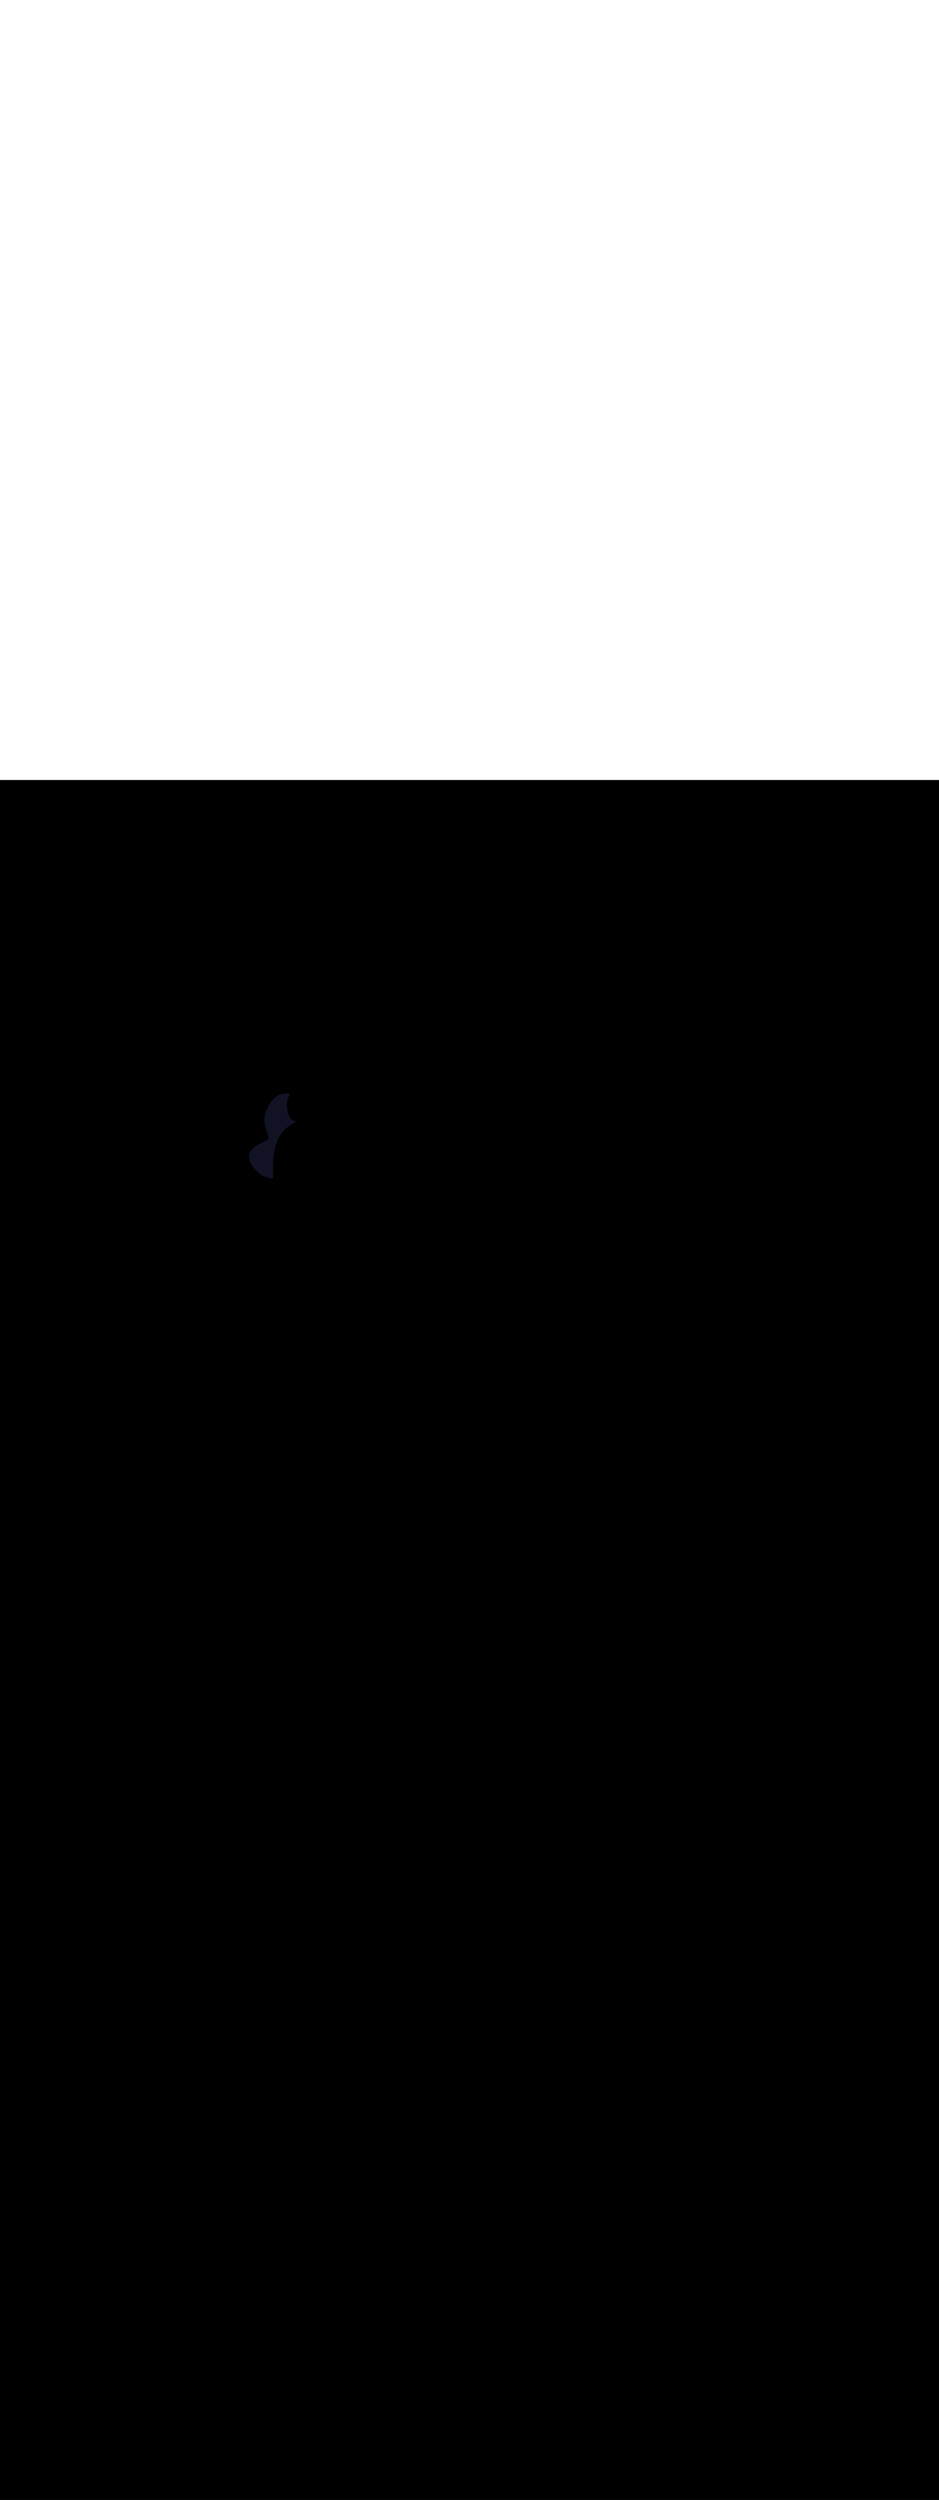 <ns0:svg xmlns:ns0="http://www.w3.org/2000/svg" version="1.1" id="Layer_1" x="0px" y="0px" viewBox="0 0 500 500" style="width: 188px;" xml:space="preserve" data-imageid="dog-walking-79-12053" imageName="Dog Walking" class="illustrations_image"><ns0:rect x="0" y="0" width="100%" height="100%" fill="black" /><ns0:g id="highlighted-segment"><ns0:style type="text/css" style="" /><ns0:style type="text/css" style="">
	.st0_dog-walking-79-12053{fill:#96CF40;}
	.st1_dog-walking-79-12053{fill:#68E1FD;}
	.st2_dog-walking-79-12053{opacity:0.76;fill:#FFFFFF;enable-background:new    ;}
	.st3_dog-walking-79-12053{opacity:0.68;fill:url(#SVGID_1_);enable-background:new    ;}
	.st4_dog-walking-79-12053{opacity:0.68;fill:url(#SVGID_00000163067432278039710290000013117433382973896857_);enable-background:new    ;}
	.st5_dog-walking-79-12053{opacity:0.68;fill:url(#SVGID_00000100359026383995393210000006329908444153720194_);enable-background:new    ;}
	.st6_dog-walking-79-12053{opacity:0.68;fill:url(#SVGID_00000009590651224818453510000012520221678495179399_);enable-background:new    ;}
	.st7_dog-walking-79-12053{opacity:0.68;fill:url(#SVGID_00000034048284832784675140000010535632714719733639_);enable-background:new    ;}
	.st8_dog-walking-79-12053{opacity:0.68;fill:url(#SVGID_00000135674646276591115840000005288573322134846362_);enable-background:new    ;}
	.st9_dog-walking-79-12053{opacity:0.68;fill:url(#SVGID_00000086674995693208269040000000997927147159073667_);enable-background:new    ;}
	.st10_dog-walking-79-12053{fill:#3E3E4A;}
	.st11_dog-walking-79-12053{fill:#FFFFFF;}
	.st12_dog-walking-79-12053{opacity:0.4;fill:#3E3E4A;enable-background:new    ;}
	.st13_dog-walking-79-12053{fill:#55555F;}
	.st14_dog-walking-79-12053{fill:#DB5531;}
	.st15_dog-walking-79-12053{fill:#2C9135;}
	.st16_dog-walking-79-12053{opacity:0.4;fill:#111224;enable-background:new    ;}
	.st17_dog-walking-79-12053{fill:#FF815A;}
	.st18_dog-walking-79-12053{fill:#111224;}
	.st19_dog-walking-79-12053{fill:#F877AF;}
	.st20_dog-walking-79-12053{opacity:0.68;fill:#111224;enable-background:new    ;}
</ns0:style><ns0:path class="st18_dog-walking-79-12053" d="M 141.32 192.027 L 141.153 192.106 L 140.986 192.185 L 140.818 192.264 L 140.651 192.344 L 140.65 192.344 L 140.484 192.423 L 140.483 192.424 L 140.317 192.503 L 140.316 192.504 L 140.15 192.584 L 140.149 192.584 L 139.983 192.664 L 139.982 192.665 L 139.816 192.745 L 139.815 192.746 L 139.65 192.827 L 139.649 192.827 L 139.484 192.908 L 139.482 192.909 L 139.318 192.991 L 139.317 192.991 L 139.154 193.073 L 139.152 193.074 L 138.989 193.156 L 138.987 193.157 L 138.825 193.24 L 138.824 193.241 L 138.662 193.324 L 138.66 193.325 L 138.5 193.409 L 138.498 193.41 L 138.339 193.494 L 138.336 193.495 L 138.178 193.58 L 138.176 193.581 L 138.018 193.667 L 138.016 193.668 L 137.86 193.754 L 137.857 193.755 L 137.702 193.842 L 137.699 193.844 L 137.546 193.931 L 137.543 193.932 L 137.391 194.02 L 137.387 194.022 L 137.237 194.11 L 137.233 194.112 L 137.084 194.201 L 137.08 194.203 L 136.933 194.293 L 136.929 194.295 L 136.783 194.386 L 136.779 194.388 L 136.634 194.48 L 136.63 194.482 L 136.487 194.574 L 136.483 194.577 L 136.342 194.67 L 136.338 194.673 L 136.198 194.767 L 136.194 194.77 L 136.057 194.865 L 136.052 194.868 L 135.917 194.963 L 135.912 194.967 L 135.778 195.063 L 135.773 195.067 L 135.642 195.164 L 135.637 195.168 L 135.508 195.267 L 135.503 195.271 L 135.376 195.37 L 135.37 195.375 L 135.245 195.475 L 135.24 195.48 L 135.118 195.581 L 135.112 195.586 L 134.992 195.689 L 134.986 195.694 L 134.868 195.797 L 134.862 195.803 L 134.747 195.908 L 134.741 195.913 L 134.629 196.019 L 134.623 196.025 L 134.513 196.133 L 134.506 196.139 L 134.399 196.247 L 134.393 196.254 L 134.289 196.364 L 134.282 196.371 L 134.181 196.482 L 134.174 196.489 L 134.075 196.601 L 134.069 196.609 L 133.973 196.723 L 133.966 196.731 L 133.874 196.846 L 133.867 196.854 L 133.778 196.97 L 133.771 196.98 L 133.684 197.097 L 133.678 197.107 L 133.595 197.226 L 133.588 197.236 L 133.508 197.356 L 133.501 197.366 L 133.425 197.488 L 133.418 197.499 L 133.345 197.622 L 133.339 197.634 L 133.269 197.758 L 133.263 197.77 L 133.197 197.896 L 133.191 197.909 L 133.128 198.036 L 133.122 198.049 L 133.064 198.178 L 133.058 198.191 L 133.003 198.322 L 132.998 198.336 L 132.946 198.468 L 132.941 198.482 L 132.894 198.616 L 132.889 198.631 L 132.846 198.766 L 132.842 198.781 L 132.802 198.918 L 132.798 198.933 L 132.763 199.072 L 132.759 199.087 L 132.728 199.228 L 132.725 199.243 L 132.698 199.386 L 132.695 199.401 L 132.672 199.546 L 132.67 199.561 L 132.652 199.707 L 132.65 199.722 L 132.636 199.871 L 132.634 199.886 L 132.625 200.036 L 132.624 200.051 L 132.619 200.203 L 132.618 200.218 L 132.618 200.372 L 132.618 200.387 L 132.622 200.543 L 132.622 200.557 L 132.631 200.715 L 132.632 200.729 L 132.645 200.889 L 132.646 200.903 L 132.664 201.065 L 132.666 201.079 L 132.689 201.243 L 132.691 201.256 L 132.719 201.422 L 132.721 201.435 L 132.754 201.603 L 132.757 201.616 L 132.795 201.786 L 132.798 201.799 L 132.841 201.971 L 132.844 201.983 L 132.892 202.157 L 132.895 202.169 L 132.949 202.346 L 132.952 202.357 L 133.011 202.536 L 133.015 202.547 L 133.079 202.728 L 133.083 202.738 L 133.152 202.921 L 133.156 202.931 L 133.231 203.117 L 133.235 203.127 L 133.316 203.315 L 133.32 203.324 L 133.406 203.514 L 133.41 203.523 L 133.502 203.716 L 133.506 203.724 L 133.604 203.919 L 133.608 203.928 L 133.711 204.125 L 133.716 204.133 L 133.825 204.333 L 133.829 204.34 L 133.944 204.543 L 133.948 204.55 L 134.07 204.755 L 134.074 204.761 L 134.199 204.966 L 134.203 204.973 L 134.332 205.175 L 134.336 205.181 L 134.467 205.382 L 134.471 205.388 L 134.605 205.585 L 134.609 205.591 L 134.745 205.787 L 134.749 205.793 L 134.888 205.985 L 134.893 205.991 L 135.034 206.181 L 135.038 206.187 L 135.182 206.375 L 135.186 206.381 L 135.332 206.565 L 135.337 206.571 L 135.485 206.753 L 135.49 206.759 L 135.64 206.939 L 135.645 206.944 L 135.798 207.121 L 135.802 207.126 L 135.957 207.3 L 135.962 207.306 L 136.119 207.477 L 136.124 207.482 L 136.282 207.651 L 136.287 207.656 L 136.448 207.821 L 136.453 207.826 L 136.615 207.989 L 136.62 207.994 L 136.785 208.154 L 136.79 208.159 L 136.956 208.315 L 136.961 208.32 L 137.129 208.474 L 137.134 208.479 L 137.303 208.629 L 137.309 208.634 L 137.48 208.781 L 137.485 208.786 L 137.657 208.93 L 137.663 208.935 L 137.837 209.075 L 137.843 209.08 L 138.018 209.218 L 138.024 209.222 L 138.2 209.357 L 138.206 209.361 L 138.383 209.492 L 138.389 209.497 L 138.568 209.624 L 138.574 209.629 L 138.754 209.753 L 138.761 209.757 L 138.941 209.878 L 138.948 209.883 L 139.129 210 L 139.136 210.004 L 139.319 210.118 L 139.326 210.122 L 139.509 210.232 L 139.516 210.236 L 139.7 210.343 L 139.708 210.347 L 139.893 210.45 L 139.9 210.454 L 140.086 210.553 L 140.093 210.557 L 140.279 210.653 L 140.287 210.657 L 140.474 210.749 L 140.482 210.753 L 140.669 210.841 L 140.677 210.844 L 140.865 210.929 L 140.873 210.932 L 141.061 211.013 L 141.069 211.016 L 141.258 211.093 L 141.266 211.096 L 141.455 211.169 L 141.464 211.172 L 141.653 211.24 L 141.662 211.244 L 141.851 211.308 L 141.86 211.311 L 142.049 211.372 L 142.058 211.375 L 142.247 211.431 L 142.257 211.434 L 142.446 211.486 L 142.456 211.489 L 142.645 211.537 L 142.655 211.539 L 142.843 211.583 L 142.854 211.586 L 143.042 211.625 L 143.053 211.628 L 143.241 211.663 L 143.252 211.665 L 143.439 211.696 L 143.45 211.698 L 143.638 211.724 L 143.649 211.726 L 143.836 211.748 L 143.847 211.749 L 144.033 211.767 L 144.045 211.768 L 144.231 211.782 L 144.243 211.782 L 144.428 211.791 L 144.44 211.792 L 144.624 211.796 L 144.637 211.796 L 144.82 211.796 L 144.833 211.796 L 145.015 211.791 L 145.028 211.791 L 145.21 211.781 L 145.223 211.78 L 145.404 211.766 L 145.417 211.765 L 145.454 211.761 L 145.439 211.512 L 145.439 211.51 L 145.413 211.03 L 145.413 211.028 L 145.389 210.55 L 145.389 210.547 L 145.367 210.072 L 145.367 210.069 L 145.348 209.596 L 145.348 209.593 L 145.332 209.123 L 145.332 209.12 L 145.319 208.652 L 145.319 208.649 L 145.308 208.185 L 145.308 208.182 L 145.301 207.72 L 145.301 207.717 L 145.296 207.259 L 145.296 207.255 L 145.294 206.801 L 145.294 206.797 L 145.296 206.346 L 145.296 206.342 L 145.3 205.895 L 145.3 205.891 L 145.308 205.449 L 145.308 205.445 L 145.319 205.01 L 145.319 205.006 L 145.332 204.576 L 145.333 204.573 L 145.349 204.149 L 145.35 204.146 L 145.369 203.729 L 145.369 203.725 L 145.392 203.314 L 145.392 203.31 L 145.418 202.906 L 145.418 202.902 L 145.446 202.504 L 145.446 202.5 L 145.477 202.107 L 145.477 202.103 L 145.511 201.717 L 145.511 201.713 L 145.547 201.333 L 145.547 201.329 L 145.586 200.955 L 145.586 200.951 L 145.627 200.583 L 145.627 200.579 L 145.67 200.217 L 145.671 200.213 L 145.716 199.856 L 145.717 199.852 L 145.764 199.502 L 145.765 199.498 L 145.814 199.153 L 145.815 199.149 L 145.867 198.81 L 145.867 198.806 L 145.921 198.472 L 145.922 198.468 L 145.978 198.141 L 145.978 198.137 L 146.036 197.815 L 146.037 197.81 L 146.096 197.494 L 146.097 197.49 L 146.158 197.179 L 146.159 197.175 L 146.221 196.87 L 146.222 196.866 L 146.287 196.566 L 146.288 196.562 L 146.354 196.267 L 146.355 196.263 L 146.422 195.974 L 146.423 195.97 L 146.492 195.687 L 146.493 195.682 L 146.563 195.404 L 146.564 195.4 L 146.636 195.127 L 146.637 195.123 L 146.71 194.855 L 146.711 194.851 L 146.785 194.588 L 146.786 194.584 L 146.861 194.327 L 146.862 194.322 L 146.938 194.07 L 146.939 194.066 L 147.016 193.819 L 147.018 193.815 L 147.095 193.573 L 147.097 193.568 L 147.175 193.332 L 147.177 193.327 L 147.256 193.095 L 147.258 193.091 L 147.338 192.864 L 147.339 192.86 L 147.42 192.638 L 147.422 192.633 L 147.503 192.416 L 147.505 192.412 L 147.586 192.2 L 147.588 192.195 L 147.67 191.988 L 147.672 191.983 L 147.754 191.781 L 147.756 191.776 L 147.839 191.578 L 147.841 191.574 L 147.924 191.38 L 147.926 191.376 L 148.009 191.187 L 148.011 191.183 L 148.094 190.999 L 148.096 190.995 L 148.18 190.815 L 148.182 190.811 L 148.265 190.636 L 148.267 190.631 L 148.351 190.461 L 148.353 190.456 L 148.436 190.29 L 148.438 190.286 L 148.521 190.124 L 148.523 190.12 L 148.606 189.963 L 148.608 189.958 L 148.69 189.805 L 148.692 189.801 L 148.774 189.652 L 148.777 189.648 L 148.858 189.504 L 148.86 189.499 L 148.941 189.359 L 148.944 189.355 L 149.024 189.219 L 149.026 189.215 L 149.106 189.083 L 149.108 189.078 L 149.187 188.951 L 149.189 188.946 L 149.267 188.823 L 149.27 188.819 L 149.347 188.699 L 149.35 188.695 L 149.426 188.579 L 149.428 188.575 L 149.503 188.463 L 149.506 188.459 L 149.58 188.351 L 149.583 188.347 L 149.656 188.243 L 149.658 188.239 L 149.73 188.138 L 149.733 188.134 L 149.803 188.038 L 149.806 188.034 L 149.875 187.941 L 149.878 187.937 L 149.946 187.848 L 149.949 187.844 L 150.015 187.759 L 150.018 187.755 L 150.082 187.673 L 150.085 187.67 L 150.148 187.591 L 150.151 187.588 L 150.213 187.513 L 150.216 187.509 L 150.275 187.438 L 150.278 187.435 L 150.336 187.367 L 150.339 187.363 L 150.395 187.299 L 150.398 187.295 L 150.452 187.234 L 150.455 187.231 L 150.507 187.173 L 150.51 187.17 L 150.56 187.116 L 150.564 187.112 L 150.611 187.061 L 150.615 187.058 L 150.66 187.01 L 150.663 187.007 L 150.707 186.962 L 150.71 186.959 L 150.751 186.918 L 150.754 186.914 L 150.769 186.899 L 150.79 186.865 L 150.805 186.841 L 150.884 186.722 L 150.899 186.703 L 150.898 186.703 L 150.984 186.586 L 150.995 186.572 L 151.09 186.452 L 151.1 186.44 L 151.204 186.317 L 151.214 186.307 L 151.326 186.181 L 151.335 186.172 L 151.456 186.044 L 151.464 186.035 L 151.593 185.905 L 151.601 185.897 L 151.738 185.764 L 151.745 185.757 L 151.89 185.622 L 151.897 185.616 L 152.05 185.478 L 152.056 185.473 L 152.216 185.333 L 152.222 185.328 L 152.39 185.186 L 152.395 185.181 L 152.57 185.038 L 152.575 185.033 L 152.757 184.888 L 152.762 184.884 L 152.951 184.737 L 152.956 184.733 L 153.151 184.585 L 153.156 184.581 L 153.358 184.431 L 153.362 184.428 L 153.57 184.277 L 153.575 184.274 L 153.789 184.122 L 153.793 184.119 L 154.013 183.966 L 154.017 183.963 L 154.243 183.809 L 154.247 183.806 L 154.479 183.651 L 154.482 183.649 L 154.719 183.493 L 154.723 183.491 L 154.965 183.335 L 154.968 183.333 L 155.216 183.176 L 155.219 183.174 L 155.471 183.017 L 155.475 183.015 L 155.732 182.858 L 155.735 182.856 L 155.996 182.699 L 156 182.698 L 156.265 182.541 L 156.269 182.539 L 156.538 182.382 L 156.542 182.38 L 156.816 182.224 L 156.819 182.222 L 157.096 182.066 L 157.1 182.065 L 157.381 181.909 L 157.384 181.908 L 157.439 181.878 L 157.435 181.875 L 157.434 181.875 L 157.428 181.872 L 157.427 181.871 L 157.421 181.868 L 157.42 181.868 L 157.414 181.864 L 157.413 181.864 L 157.407 181.861 L 157.406 181.86 L 157.4 181.857 L 157.399 181.856 L 157.393 181.853 L 157.392 181.853 L 157.386 181.849 L 157.385 181.849 L 157.379 181.845 L 157.378 181.845 L 157.372 181.842 L 157.371 181.841 L 157.365 181.838 L 157.364 181.837 L 157.358 181.834 L 157.357 181.833 L 157.351 181.83 L 157.349 181.829 L 157.343 181.826 L 157.342 181.825 L 157.336 181.822 L 157.335 181.821 L 157.329 181.817 L 157.328 181.817 L 157.322 181.813 L 157.32 181.813 L 157.314 181.809 L 157.313 181.808 L 157.307 181.805 L 157.306 181.804 L 157.299 181.8 L 157.298 181.8 L 157.292 181.796 L 157.291 181.795 L 157.285 181.792 L 157.283 181.791 L 157.277 181.787 L 157.276 181.786 L 157.27 181.783 L 157.268 181.782 L 157.262 181.778 L 157.261 181.777 L 157.255 181.774 L 157.253 181.773 L 157.247 181.769 L 157.246 181.768 L 157.24 181.764 L 157.238 181.763 L 157.232 181.76 L 157.23 181.759 L 157.224 181.755 L 157.223 181.754 L 157.217 181.75 L 157.215 181.749 L 157.209 181.745 L 157.207 181.744 L 157.201 181.74 L 157.2 181.739 L 157.194 181.735 L 157.192 181.734 L 157.186 181.73 L 157.184 181.729 L 157.178 181.725 L 157.177 181.724 L 157.171 181.72 L 157.169 181.719 L 157.163 181.715 L 157.161 181.713 L 157.155 181.709 L 157.153 181.708 L 157.147 181.704 L 157.146 181.703 L 157.139 181.699 L 157.138 181.697 L 157.132 181.693 L 157.13 181.692 L 157.124 181.688 L 157.122 181.686 L 157.116 181.682 L 157.114 181.681 L 157.108 181.676 L 157.106 181.675 L 157.1 181.671 L 157.098 181.669 L 157.092 181.665 L 157.091 181.664 L 157.085 181.659 L 157.083 181.658 L 157.077 181.653 L 157.075 181.652 L 157.069 181.647 L 157.067 181.646 L 157.061 181.641 L 157.059 181.64 L 157.053 181.635 L 157.051 181.634 L 157.045 181.629 L 157.043 181.628 L 157.037 181.623 L 157.035 181.621 L 157.029 181.617 L 157.027 181.615 L 157.021 181.61 L 157.019 181.609 L 157.013 181.604 L 157.012 181.602 L 157.005 181.597 L 157.004 181.596 L 156.998 181.591 L 156.996 181.589 L 156.99 181.584 L 156.988 181.583 L 156.982 181.578 L 156.98 181.576 L 156.974 181.571 L 156.972 181.569 L 156.966 181.564 L 156.964 181.563 L 156.958 181.557 L 156.956 181.556 L 156.95 181.551 L 156.948 181.549 L 156.942 181.544 L 156.94 181.542 L 156.934 181.536 L 156.932 181.535 L 156.926 181.529 L 156.924 181.528 L 156.918 181.522 L 156.916 181.521 L 156.91 181.515 L 156.909 181.513 L 156.902 181.508 L 156.901 181.506 L 156.895 181.5 L 156.893 181.499 L 156.887 181.493 L 156.885 181.491 L 156.879 181.485 L 156.877 181.484 L 156.876 181.482 L 156.874 181.481 L 156.865 181.475 L 156.856 181.468 L 156.847 181.462 L 156.838 181.456 L 156.828 181.45 L 156.819 181.444 L 156.81 181.438 L 156.8 181.432 L 156.79 181.426 L 156.78 181.42 L 156.771 181.414 L 156.761 181.408 L 156.75 181.403 L 156.74 181.397 L 156.73 181.391 L 156.719 181.385 L 156.709 181.379 L 156.698 181.374 L 156.687 181.368 L 156.676 181.362 L 156.665 181.356 L 156.654 181.351 L 156.643 181.345 L 156.631 181.339 L 156.62 181.334 L 156.608 181.328 L 156.596 181.322 L 156.584 181.317 L 156.572 181.311 L 156.56 181.306 L 156.548 181.3 L 156.536 181.294 L 156.523 181.289 L 156.51 181.283 L 156.498 181.277 L 156.485 181.272 L 156.472 181.266 L 156.459 181.26 L 156.446 181.254 L 156.432 181.249 L 156.419 181.243 L 156.406 181.237 L 156.392 181.231 L 156.378 181.226 L 156.364 181.22 L 156.35 181.214 L 156.336 181.208 L 156.322 181.202 L 156.308 181.196 L 156.294 181.19 L 156.279 181.184 L 156.265 181.178 L 156.25 181.172 L 156.235 181.165 L 156.22 181.159 L 156.206 181.153 L 156.191 181.147 L 156.175 181.14 L 156.175 181.14 L 156.16 181.134 L 156.16 181.134 L 156.145 181.127 L 156.144 181.127 L 156.13 181.121 L 156.129 181.12 L 156.114 181.114 L 156.113 181.114 L 156.098 181.107 L 156.098 181.107 L 156.083 181.101 L 156.082 181.1 L 156.067 181.094 L 156.066 181.093 L 156.051 181.087 L 156.05 181.086 L 156.035 181.08 L 156.034 181.079 L 156.019 181.073 L 156.018 181.072 L 156.003 181.066 L 156.002 181.065 L 155.987 181.058 L 155.986 181.058 L 155.971 181.051 L 155.969 181.05 L 155.955 181.043 L 155.953 181.043 L 155.938 181.036 L 155.937 181.035 L 155.922 181.028 L 155.92 181.028 L 155.905 181.021 L 155.904 181.02 L 155.889 181.013 L 155.887 181.012 L 155.872 181.005 L 155.87 181.004 L 155.855 180.997 L 155.853 180.996 L 155.838 180.988 L 155.836 180.988 L 155.821 180.98 L 155.82 180.979 L 155.804 180.972 L 155.803 180.971 L 155.787 180.963 L 155.785 180.962 L 155.77 180.955 L 155.768 180.954 L 155.753 180.946 L 155.751 180.945 L 155.736 180.937 L 155.734 180.936 L 155.719 180.928 L 155.717 180.927 L 155.702 180.919 L 155.699 180.917 L 155.684 180.909 L 155.682 180.908 L 155.667 180.9 L 155.665 180.899 L 155.649 180.89 L 155.647 180.889 L 155.632 180.881 L 155.63 180.879 L 155.614 180.871 L 155.612 180.869 L 155.597 180.861 L 155.594 180.859 L 155.579 180.85 L 155.577 180.849 L 155.562 180.84 L 155.559 180.839 L 155.544 180.83 L 155.499 180.799 L 155.475 180.781 L 155.472 180.779 L 155.448 180.761 L 155.446 180.759 L 155.422 180.74 L 155.419 180.738 L 155.395 180.719 L 155.393 180.718 L 155.369 180.699 L 155.366 180.697 L 155.343 180.677 L 155.34 180.676 L 155.316 180.656 L 155.314 180.654 L 155.29 180.635 L 155.288 180.633 L 155.264 180.613 L 155.262 180.611 L 155.239 180.591 L 155.236 180.589 L 155.213 180.569 L 155.211 180.567 L 155.187 180.547 L 155.185 180.545 L 155.162 180.525 L 155.159 180.523 L 155.136 180.502 L 155.134 180.5 L 155.111 180.48 L 155.109 180.477 L 155.086 180.457 L 155.083 180.455 L 155.06 180.434 L 155.058 180.431 L 155.035 180.41 L 155.033 180.408 L 155.01 180.387 L 155.008 180.385 L 154.986 180.363 L 154.983 180.361 L 154.961 180.339 L 154.959 180.337 L 154.936 180.315 L 154.934 180.313 L 154.912 180.291 L 154.91 180.289 L 154.888 180.267 L 154.885 180.265 L 154.863 180.242 L 154.861 180.24 L 154.839 180.218 L 154.837 180.215 L 154.816 180.193 L 154.813 180.191 L 154.792 180.168 L 154.79 180.166 L 154.768 180.143 L 154.766 180.14 L 154.745 180.117 L 154.742 180.115 L 154.721 180.092 L 154.719 180.089 L 154.698 180.066 L 154.696 180.064 L 154.675 180.04 L 154.673 180.038 L 154.652 180.014 L 154.65 180.012 L 154.629 179.988 L 154.627 179.985 L 154.607 179.962 L 154.604 179.959 L 154.584 179.935 L 154.582 179.932 L 154.562 179.908 L 154.56 179.906 L 154.54 179.881 L 154.538 179.879 L 154.518 179.854 L 154.516 179.852 L 154.496 179.827 L 154.494 179.825 L 154.474 179.8 L 154.472 179.797 L 154.453 179.772 L 154.451 179.77 L 154.431 179.745 L 154.429 179.742 L 154.41 179.717 L 154.408 179.714 L 154.389 179.689 L 154.387 179.686 L 154.369 179.661 L 154.367 179.658 L 154.348 179.632 L 154.346 179.63 L 154.328 179.604 L 154.326 179.601 L 154.307 179.575 L 154.305 179.573 L 154.287 179.547 L 154.285 179.544 L 154.268 179.518 L 154.266 179.515 L 154.248 179.489 L 154.246 179.486 L 154.229 179.46 L 154.227 179.457 L 154.209 179.43 L 154.207 179.427 L 154.19 179.401 L 154.188 179.398 L 154.172 179.371 L 154.17 179.368 L 154.153 179.341 L 154.151 179.338 L 154.135 179.311 L 154.133 179.308 L 154.116 179.281 L 154.115 179.278 L 154.098 179.251 L 154.097 179.248 L 154.081 179.22 L 154.079 179.217 L 154.063 179.19 L 154.061 179.187 L 154.046 179.159 L 154.044 179.156 L 154.029 179.128 L 154.027 179.125 L 154.012 179.097 L 154.01 179.094 L 153.996 179.066 L 153.994 179.063 L 153.979 179.035 L 153.977 179.031 L 153.963 179.004 L 153.961 179 L 153.947 178.972 L 153.946 178.968 L 153.932 178.94 L 153.93 178.937 L 153.917 178.909 L 153.915 178.905 L 153.901 178.877 L 153.9 178.873 L 153.887 178.845 L 153.885 178.841 L 153.872 178.812 L 153.87 178.808 L 153.858 178.78 L 153.856 178.776 L 153.844 178.747 L 153.842 178.743 L 153.83 178.715 L 153.828 178.711 L 153.817 178.682 L 153.815 178.678 L 153.803 178.649 L 153.802 178.645 L 153.79 178.616 L 153.789 178.612 L 153.778 178.583 L 153.776 178.579 L 153.766 178.55 L 153.764 178.545 L 153.753 178.516 L 153.752 178.512 L 153.742 178.483 L 153.74 178.478 L 153.73 178.449 L 153.729 178.445 L 153.719 178.415 L 153.718 178.411 L 153.708 178.381 L 153.707 178.377 L 153.698 178.347 L 153.696 178.343 L 153.688 178.313 L 153.686 178.309 L 153.678 178.279 L 153.676 178.274 L 153.668 178.244 L 153.667 178.24 L 153.659 178.21 L 153.658 178.205 L 153.65 178.175 L 153.649 178.171 L 153.641 178.141 L 153.64 178.136 L 153.633 178.106 L 153.632 178.101 L 153.625 178.071 L 153.624 178.066 L 153.618 178.036 L 153.618 178.036 L 153.606 178.003 L 153.605 178.002 L 153.593 177.969 L 153.593 177.968 L 153.581 177.935 L 153.581 177.934 L 153.569 177.901 L 153.569 177.9 L 153.557 177.866 L 153.557 177.866 L 153.545 177.832 L 153.545 177.831 L 153.533 177.798 L 153.533 177.797 L 153.521 177.764 L 153.521 177.763 L 153.509 177.73 L 153.509 177.729 L 153.498 177.695 L 153.497 177.695 L 153.486 177.661 L 153.486 177.66 L 153.474 177.627 L 153.474 177.626 L 153.463 177.593 L 153.462 177.592 L 153.451 177.558 L 153.451 177.557 L 153.44 177.524 L 153.44 177.523 L 153.428 177.49 L 153.428 177.489 L 153.417 177.455 L 153.417 177.454 L 153.406 177.421 L 153.406 177.42 L 153.395 177.386 L 153.395 177.385 L 153.384 177.352 L 153.383 177.351 L 153.373 177.317 L 153.373 177.316 L 153.362 177.283 L 153.362 177.282 L 153.351 177.248 L 153.351 177.247 L 153.34 177.214 L 153.34 177.213 L 153.33 177.179 L 153.329 177.178 L 153.319 177.144 L 153.319 177.143 L 153.308 177.11 L 153.308 177.109 L 153.298 177.075 L 153.298 177.074 L 153.288 177.04 L 153.287 177.039 L 153.277 177.006 L 153.277 177.005 L 153.267 176.971 L 153.267 176.97 L 153.257 176.936 L 153.257 176.935 L 153.247 176.901 L 153.247 176.9 L 153.237 176.866 L 153.237 176.865 L 153.227 176.832 L 153.227 176.83 L 153.217 176.797 L 153.217 176.795 L 153.208 176.762 L 153.207 176.76 L 153.198 176.727 L 153.198 176.725 L 153.188 176.692 L 153.188 176.69 L 153.179 176.657 L 153.179 176.655 L 153.169 176.621 L 153.169 176.62 L 153.16 176.586 L 153.16 176.585 L 153.151 176.551 L 153.151 176.55 L 153.142 176.516 L 153.142 176.515 L 153.133 176.481 L 153.133 176.479 L 153.124 176.445 L 153.124 176.444 L 153.115 176.41 L 153.115 176.409 L 153.106 176.375 L 153.106 176.373 L 153.098 176.339 L 153.097 176.338 L 153.089 176.304 L 153.089 176.302 L 153.081 176.268 L 153.08 176.267 L 153.072 176.233 L 153.072 176.231 L 153.064 176.197 L 153.064 176.196 L 153.056 176.161 L 153.055 176.16 L 153.048 176.126 L 153.047 176.124 L 153.04 176.09 L 153.039 176.089 L 153.032 176.054 L 153.031 176.053 L 153.024 176.018 L 153.024 176.017 L 153.016 175.983 L 153.016 175.981 L 153.009 175.947 L 153.008 175.945 L 153.001 175.911 L 153.001 175.909 L 152.994 175.875 L 152.994 175.873 L 152.987 175.839 L 152.986 175.837 L 152.979 175.803 L 152.979 175.801 L 152.972 175.766 L 152.972 175.765 L 152.965 175.73 L 152.965 175.729 L 152.958 175.694 L 152.958 175.692 L 152.952 175.658 L 152.951 175.656 L 152.945 175.621 L 152.945 175.62 L 152.938 175.585 L 152.938 175.583 L 152.932 175.548 L 152.932 175.547 L 152.926 175.512 L 152.925 175.51 L 152.919 175.475 L 152.919 175.474 L 152.913 175.439 L 152.913 175.437 L 152.907 175.402 L 152.907 175.4 L 152.901 175.365 L 152.901 175.364 L 152.896 175.329 L 152.895 175.327 L 152.89 175.292 L 152.89 175.29 L 152.885 175.255 L 152.884 175.253 L 152.879 175.218 L 152.879 175.216 L 152.874 175.181 L 152.874 175.179 L 152.869 175.144 L 152.868 175.142 L 152.863 175.107 L 152.863 175.105 L 152.859 175.069 L 152.858 175.068 L 152.854 175.032 L 152.853 175.031 L 152.849 174.995 L 152.849 174.993 L 152.844 174.958 L 152.844 174.956 L 152.84 174.92 L 152.84 174.918 L 152.836 174.883 L 152.835 174.881 L 152.831 174.845 L 152.831 174.843 L 152.827 174.807 L 152.827 174.806 L 152.823 174.77 L 152.823 174.768 L 152.819 174.732 L 152.819 174.73 L 152.816 174.694 L 152.815 174.693 L 152.812 174.656 L 152.812 174.655 L 152.808 174.618 L 152.808 174.617 L 152.805 174.58 L 152.805 174.579 L 152.802 174.542 L 152.802 174.542 L 152.802 174.542 L 152.796 174.472 L 152.796 174.47 L 152.79 174.4 L 152.79 174.397 L 152.785 174.327 L 152.785 174.325 L 152.78 174.255 L 152.78 174.252 L 152.775 174.182 L 152.775 174.18 L 152.771 174.11 L 152.771 174.107 L 152.767 174.037 L 152.767 174.034 L 152.764 173.964 L 152.764 173.962 L 152.761 173.892 L 152.761 173.889 L 152.758 173.819 L 152.758 173.816 L 152.756 173.746 L 152.756 173.743 L 152.754 173.673 L 152.754 173.671 L 152.752 173.6 L 152.752 173.598 L 152.751 173.527 L 152.751 173.525 L 152.75 173.455 L 152.75 173.452 L 152.75 173.382 L 152.75 173.379 L 152.75 173.309 L 152.75 173.306 L 152.75 173.236 L 152.75 173.233 L 152.751 173.163 L 152.751 173.16 L 152.752 173.09 L 152.752 173.087 L 152.754 173.017 L 152.754 173.015 L 152.756 172.944 L 152.756 172.942 L 152.758 172.871 L 152.758 172.869 L 152.761 172.798 L 152.761 172.796 L 152.764 172.726 L 152.764 172.723 L 152.767 172.653 L 152.767 172.65 L 152.771 172.58 L 152.771 172.577 L 152.775 172.507 L 152.775 172.504 L 152.78 172.434 L 152.78 172.432 L 152.785 172.362 L 152.785 172.359 L 152.79 172.289 L 152.79 172.286 L 152.796 172.216 L 152.796 172.213 L 152.802 172.143 L 152.802 172.141 L 152.808 172.071 L 152.808 172.068 L 152.815 171.998 L 152.815 171.996 L 152.822 171.926 L 152.823 171.923 L 152.83 171.853 L 152.83 171.851 L 152.838 171.781 L 152.838 171.778 L 152.846 171.708 L 152.847 171.706 L 152.855 171.636 L 152.855 171.633 L 152.864 171.564 L 152.865 171.561 L 152.874 171.491 L 152.874 171.489 L 152.884 171.419 L 152.884 171.417 L 152.894 171.347 L 152.894 171.345 L 152.905 171.275 L 152.905 171.273 L 152.916 171.203 L 152.916 171.201 L 152.927 171.131 L 152.927 171.129 L 152.939 171.06 L 152.939 171.057 L 152.951 170.988 L 152.952 170.985 L 152.964 170.916 L 152.964 170.914 L 152.977 170.845 L 152.977 170.842 L 152.99 170.774 L 152.99 170.771 L 153.004 170.702 L 153.004 170.7 L 153.018 170.631 L 153.018 170.628 L 153.032 170.56 L 153.033 170.557 L 153.047 170.489 L 153.048 170.486 L 153.062 170.418 L 153.063 170.415 L 153.078 170.347 L 153.079 170.345 L 153.094 170.277 L 153.095 170.274 L 153.111 170.206 L 153.111 170.203 L 153.127 170.136 L 153.128 170.133 L 153.145 170.065 L 153.145 170.062 L 153.162 169.995 L 153.163 169.992 L 153.18 169.925 L 153.181 169.922 L 153.198 169.855 L 153.199 169.852 L 153.217 169.785 L 153.218 169.783 L 153.236 169.716 L 153.237 169.713 L 153.256 169.646 L 153.256 169.643 L 153.276 169.577 L 153.276 169.574 L 153.296 169.507 L 153.297 169.505 L 153.316 169.438 L 153.317 169.436 L 153.337 169.369 L 153.338 169.367 L 153.359 169.301 L 153.36 169.298 L 153.381 169.232 L 153.382 169.229 L 153.403 169.164 L 153.404 169.161 L 153.425 169.095 L 153.426 169.093 L 153.448 169.027 L 153.449 169.025 L 153.472 168.959 L 153.473 168.957 L 153.496 168.892 L 153.497 168.889 L 153.52 168.824 L 153.521 168.821 L 153.544 168.757 L 153.545 168.754 L 153.569 168.689 L 153.57 168.687 L 153.594 168.622 L 153.595 168.62 L 153.62 168.556 L 153.621 168.553 L 153.646 168.489 L 153.647 168.486 L 153.673 168.422 L 153.674 168.42 L 153.699 168.356 L 153.701 168.353 L 153.727 168.29 L 153.728 168.287 L 153.754 168.224 L 153.756 168.221 L 153.782 168.159 L 153.784 168.156 L 153.811 168.093 L 153.812 168.09 L 153.84 168.028 L 153.841 168.025 L 153.869 167.963 L 153.87 167.96 L 153.898 167.898 L 153.9 167.895 L 153.928 167.834 L 153.93 167.831 L 153.959 167.769 L 153.96 167.767 L 153.989 167.705 L 153.991 167.702 L 154.021 167.641 L 154.022 167.639 L 154.052 167.578 L 154.053 167.578 L 154.06 167.562 L 154.147 167.403 L 154.152 167.394 L 154.24 167.238 L 154.246 167.229 L 154.337 167.076 L 154.343 167.067 L 154.413 166.955 L 154.371 166.949 L 154.367 166.949 L 154.232 166.931 L 154.229 166.93 L 154.092 166.913 L 154.089 166.912 L 153.95 166.895 L 153.946 166.895 L 153.806 166.879 L 153.802 166.879 L 153.661 166.864 L 153.656 166.864 L 153.514 166.85 L 153.509 166.85 L 153.364 166.838 L 153.359 166.837 L 153.214 166.827 L 153.208 166.826 L 153.061 166.817 L 153.056 166.817 L 152.907 166.809 L 152.901 166.809 L 152.752 166.803 L 152.746 166.803 L 152.595 166.799 L 152.588 166.799 L 152.437 166.797 L 152.43 166.797 L 152.277 166.797 L 152.27 166.797 L 152.116 166.8 L 152.108 166.8 L 151.953 166.805 L 151.945 166.805 L 151.789 166.812 L 151.781 166.813 L 151.624 166.822 L 151.616 166.823 L 151.458 166.835 L 151.45 166.836 L 151.291 166.851 L 151.282 166.852 L 151.122 166.87 L 151.113 166.871 L 150.953 166.893 L 150.944 166.894 L 150.782 166.918 L 150.773 166.92 L 150.611 166.947 L 150.602 166.949 L 150.439 166.98 L 150.429 166.982 L 150.266 167.016 L 150.256 167.018 L 150.092 167.056 L 150.082 167.058 L 149.917 167.1 L 149.907 167.102 L 149.742 167.148 L 149.732 167.151 L 149.566 167.2 L 149.556 167.203 L 149.389 167.257 L 149.379 167.26 L 149.213 167.318 L 149.202 167.321 L 149.035 167.383 L 149.025 167.387 L 148.857 167.453 L 148.847 167.457 L 148.679 167.528 L 148.669 167.532 L 148.501 167.608 L 148.491 167.612 L 148.322 167.692 L 148.312 167.697 L 148.144 167.782 L 148.134 167.787 L 147.965 167.877 L 147.955 167.883 L 147.786 167.977 L 147.776 167.983 L 147.608 168.083 L 147.598 168.089 L 147.429 168.194 L 147.42 168.2 L 147.251 168.311 L 147.241 168.317 L 147.072 168.434 L 147.063 168.44 L 146.894 168.562 L 146.885 168.568 L 146.717 168.696 L 146.708 168.703 L 146.54 168.836 L 146.531 168.843 L 146.363 168.983 L 146.354 168.99 L 146.186 169.135 L 146.178 169.142 L 146.01 169.294 L 146.003 169.301 L 145.835 169.459 L 145.828 169.466 L 145.66 169.631 L 145.653 169.638 L 145.486 169.809 L 145.479 169.816 L 145.313 169.994 L 145.306 170.001 L 145.14 170.186 L 145.134 170.193 L 144.968 170.384 L 144.962 170.392 L 144.797 170.59 L 144.791 170.597 L 144.627 170.803 L 144.621 170.81 L 144.458 171.022 L 144.452 171.03 L 144.289 171.25 L 144.284 171.257 L 144.121 171.484 L 144.116 171.491 L 143.955 171.726 L 143.95 171.733 L 143.789 171.976 L 143.785 171.983 L 143.625 172.233 L 143.62 172.24 L 143.461 172.499 L 143.457 172.506 L 143.299 172.772 L 143.295 172.779 L 143.138 173.053 L 143.134 173.06 L 142.977 173.342 L 142.974 173.349 L 142.818 173.64 L 142.815 173.647 L 142.661 173.946 L 142.658 173.952 L 142.504 174.261 L 142.501 174.267 L 142.349 174.584 L 142.35 174.584 L 142.346 174.591 L 142.199 174.91 L 142.195 174.918 L 142.057 175.234 L 142.053 175.242 L 141.923 175.554 L 141.919 175.563 L 141.798 175.871 L 141.794 175.88 L 141.68 176.184 L 141.677 176.193 L 141.571 176.494 L 141.568 176.503 L 141.47 176.8 L 141.467 176.81 L 141.377 177.103 L 141.374 177.113 L 141.291 177.403 L 141.288 177.412 L 141.212 177.699 L 141.21 177.708 L 141.141 177.991 L 141.138 178.001 L 141.076 178.281 L 141.074 178.291 L 141.019 178.566 L 141.017 178.576 L 140.968 178.849 L 140.966 178.859 L 140.923 179.128 L 140.922 179.138 L 140.885 179.404 L 140.884 179.414 L 140.853 179.676 L 140.852 179.686 L 140.827 179.945 L 140.826 179.955 L 140.807 180.211 L 140.806 180.221 L 140.792 180.474 L 140.792 180.484 L 140.783 180.733 L 140.782 180.743 L 140.779 180.989 L 140.778 180.998 L 140.779 181.241 L 140.78 181.251 L 140.785 181.49 L 140.785 181.5 L 140.796 181.736 L 140.796 181.746 L 140.81 181.979 L 140.811 181.988 L 140.83 182.219 L 140.83 182.228 L 140.853 182.455 L 140.854 182.464 L 140.88 182.688 L 140.881 182.696 L 140.911 182.917 L 140.912 182.926 L 140.945 183.144 L 140.946 183.152 L 140.982 183.367 L 140.984 183.375 L 141.023 183.587 L 141.025 183.595 L 141.067 183.804 L 141.068 183.812 L 141.113 184.018 L 141.115 184.025 L 141.162 184.229 L 141.164 184.235 L 141.213 184.436 L 141.215 184.443 L 141.266 184.641 L 141.268 184.647 L 141.322 184.842 L 141.323 184.848 L 141.379 185.04 L 141.38 185.046 L 141.437 185.236 L 141.439 185.241 L 141.497 185.428 L 141.498 185.433 L 141.558 185.617 L 141.559 185.622 L 141.62 185.803 L 141.621 185.808 L 141.683 185.987 L 141.684 185.99 L 141.746 186.167 L 141.747 186.17 L 141.81 186.345 L 141.811 186.347 L 141.874 186.519 L 141.875 186.522 L 141.937 186.691 L 141.938 186.693 L 142.001 186.86 L 142.002 186.861 L 142.064 187.025 L 142.065 187.027 L 142.127 187.188 L 142.127 187.189 L 142.189 187.349 L 142.25 187.506 L 142.31 187.66 L 142.368 187.812 L 142.425 187.961 L 142.48 188.106 L 142.533 188.249 L 142.584 188.39 L 142.633 188.527 L 142.679 188.661 L 142.723 188.793 L 142.764 188.921 L 142.801 189.047 L 142.836 189.169 L 142.868 189.289 L 142.896 189.405 L 142.921 189.518 L 142.942 189.628 L 142.959 189.735 L 142.973 189.839 L 142.982 189.939 L 142.988 190.036 L 142.99 190.129 L 142.988 190.22 L 142.983 190.307 L 142.973 190.391 L 142.959 190.473 L 142.942 190.552 L 142.921 190.629 L 142.895 190.704 L 142.865 190.778 L 142.83 190.851 L 142.791 190.924 L 142.746 190.996 L 142.695 191.068 L 142.638 191.14 L 142.574 191.213 L 142.503 191.285 L 142.424 191.358 L 142.338 191.432 L 142.243 191.506 L 142.14 191.579 L 142.028 191.653 L 141.907 191.727 L 141.776 191.801 L 141.636 191.875 L 141.483 191.949 L 141.32 192.027 Z" id="element_62" style="" /><ns0:path class="st18_dog-walking-79-12053" d="M 141.32 192.027 L 141.153 192.106 L 140.986 192.185 L 140.818 192.264 L 140.651 192.344 L 140.65 192.344 L 140.484 192.423 L 140.483 192.424 L 140.317 192.503 L 140.316 192.504 L 140.15 192.584 L 140.149 192.584 L 139.983 192.664 L 139.982 192.665 L 139.816 192.745 L 139.815 192.746 L 139.65 192.827 L 139.649 192.827 L 139.484 192.908 L 139.482 192.909 L 139.318 192.991 L 139.317 192.991 L 139.154 193.073 L 139.152 193.074 L 138.989 193.156 L 138.987 193.157 L 138.825 193.24 L 138.824 193.241 L 138.662 193.324 L 138.66 193.325 L 138.5 193.409 L 138.498 193.41 L 138.339 193.494 L 138.336 193.495 L 138.178 193.58 L 138.176 193.581 L 138.018 193.667 L 138.016 193.668 L 137.86 193.754 L 137.857 193.755 L 137.702 193.842 L 137.699 193.844 L 137.546 193.931 L 137.543 193.932 L 137.391 194.02 L 137.387 194.022 L 137.237 194.11 L 137.233 194.112 L 137.084 194.201 L 137.08 194.203 L 136.933 194.293 L 136.929 194.295 L 136.783 194.386 L 136.779 194.388 L 136.634 194.48 L 136.63 194.482 L 136.487 194.574 L 136.483 194.577 L 136.342 194.67 L 136.338 194.673 L 136.198 194.767 L 136.194 194.77 L 136.057 194.865 L 136.052 194.868 L 135.917 194.963 L 135.912 194.967 L 135.778 195.063 L 135.773 195.067 L 135.642 195.164 L 135.637 195.168 L 135.508 195.267 L 135.503 195.271 L 135.376 195.37 L 135.37 195.375 L 135.245 195.475 L 135.24 195.48 L 135.118 195.581 L 135.112 195.586 L 134.992 195.689 L 134.986 195.694 L 134.868 195.797 L 134.862 195.803 L 134.747 195.908 L 134.741 195.913 L 134.629 196.019 L 134.623 196.025 L 134.513 196.133 L 134.506 196.139 L 134.399 196.247 L 134.393 196.254 L 134.289 196.364 L 134.282 196.371 L 134.181 196.482 L 134.174 196.489 L 134.075 196.601 L 134.069 196.609 L 133.973 196.723 L 133.966 196.731 L 133.874 196.846 L 133.867 196.854 L 133.778 196.97 L 133.771 196.98 L 133.684 197.097 L 133.678 197.107 L 133.595 197.226 L 133.588 197.236 L 133.508 197.356 L 133.501 197.366 L 133.425 197.488 L 133.418 197.499 L 133.345 197.622 L 133.339 197.634 L 133.269 197.758 L 133.263 197.77 L 133.197 197.896 L 133.191 197.909 L 133.128 198.036 L 133.122 198.049 L 133.064 198.178 L 133.058 198.191 L 133.003 198.322 L 132.998 198.336 L 132.946 198.468 L 132.941 198.482 L 132.894 198.616 L 132.889 198.631 L 132.846 198.766 L 132.842 198.781 L 132.802 198.918 L 132.798 198.933 L 132.763 199.072 L 132.759 199.087 L 132.728 199.228 L 132.725 199.243 L 132.698 199.386 L 132.695 199.401 L 132.672 199.546 L 132.67 199.561 L 132.652 199.707 L 132.65 199.722 L 132.636 199.871 L 132.634 199.886 L 132.625 200.036 L 132.624 200.051 L 132.619 200.203 L 132.618 200.218 L 132.618 200.372 L 132.618 200.387 L 132.622 200.543 L 132.622 200.557 L 132.631 200.715 L 132.632 200.729 L 132.645 200.889 L 132.646 200.903 L 132.664 201.065 L 132.666 201.079 L 132.689 201.243 L 132.691 201.256 L 132.719 201.422 L 132.721 201.435 L 132.754 201.603 L 132.757 201.616 L 132.795 201.786 L 132.798 201.799 L 132.841 201.971 L 132.844 201.983 L 132.892 202.157 L 132.895 202.169 L 132.949 202.346 L 132.952 202.357 L 133.011 202.536 L 133.015 202.547 L 133.079 202.728 L 133.083 202.738 L 133.152 202.921 L 133.156 202.931 L 133.231 203.117 L 133.235 203.127 L 133.316 203.315 L 133.32 203.324 L 133.406 203.514 L 133.41 203.523 L 133.502 203.716 L 133.506 203.724 L 133.604 203.919 L 133.608 203.928 L 133.711 204.125 L 133.716 204.133 L 133.825 204.333 L 133.829 204.34 L 133.944 204.543 L 133.948 204.55 L 134.07 204.755 L 134.074 204.761 L 134.199 204.966 L 134.203 204.973 L 134.332 205.175 L 134.336 205.181 L 134.467 205.382 L 134.471 205.388 L 134.605 205.585 L 134.609 205.591 L 134.745 205.787 L 134.749 205.793 L 134.888 205.985 L 134.893 205.991 L 135.034 206.181 L 135.038 206.187 L 135.182 206.375 L 135.186 206.381 L 135.332 206.565 L 135.337 206.571 L 135.485 206.753 L 135.49 206.759 L 135.64 206.939 L 135.645 206.944 L 135.798 207.121 L 135.802 207.126 L 135.957 207.3 L 135.962 207.306 L 136.119 207.477 L 136.124 207.482 L 136.282 207.651 L 136.287 207.656 L 136.448 207.821 L 136.453 207.826 L 136.615 207.989 L 136.62 207.994 L 136.785 208.154 L 136.79 208.159 L 136.956 208.315 L 136.961 208.32 L 137.129 208.474 L 137.134 208.479 L 137.303 208.629 L 137.309 208.634 L 137.48 208.781 L 137.485 208.786 L 137.657 208.93 L 137.663 208.935 L 137.837 209.075 L 137.843 209.08 L 138.018 209.218 L 138.024 209.222 L 138.2 209.357 L 138.206 209.361 L 138.383 209.492 L 138.389 209.497 L 138.568 209.624 L 138.574 209.629 L 138.754 209.753 L 138.761 209.757 L 138.941 209.878 L 138.948 209.883 L 139.129 210 L 139.136 210.004 L 139.319 210.118 L 139.326 210.122 L 139.509 210.232 L 139.516 210.236 L 139.7 210.343 L 139.708 210.347 L 139.893 210.45 L 139.9 210.454 L 140.086 210.553 L 140.093 210.557 L 140.279 210.653 L 140.287 210.657 L 140.474 210.749 L 140.482 210.753 L 140.669 210.841 L 140.677 210.844 L 140.865 210.929 L 140.873 210.932 L 141.061 211.013 L 141.069 211.016 L 141.258 211.093 L 141.266 211.096 L 141.455 211.169 L 141.464 211.172 L 141.653 211.24 L 141.662 211.244 L 141.851 211.308 L 141.86 211.311 L 142.049 211.372 L 142.058 211.375 L 142.247 211.431 L 142.257 211.434 L 142.446 211.486 L 142.456 211.489 L 142.645 211.537 L 142.655 211.539 L 142.843 211.583 L 142.854 211.586 L 143.042 211.625 L 143.053 211.628 L 143.241 211.663 L 143.252 211.665 L 143.439 211.696 L 143.45 211.698 L 143.638 211.724 L 143.649 211.726 L 143.836 211.748 L 143.847 211.749 L 144.033 211.767 L 144.045 211.768 L 144.231 211.782 L 144.243 211.782 L 144.428 211.791 L 144.44 211.792 L 144.624 211.796 L 144.637 211.796 L 144.82 211.796 L 144.833 211.796 L 145.015 211.791 L 145.028 211.791 L 145.21 211.781 L 145.223 211.78 L 145.404 211.766 L 145.417 211.765 L 145.454 211.761 L 145.439 211.512 L 145.439 211.51 L 145.413 211.03 L 145.413 211.028 L 145.389 210.55 L 145.389 210.547 L 145.367 210.072 L 145.367 210.069 L 145.348 209.596 L 145.348 209.593 L 145.332 209.123 L 145.332 209.12 L 145.319 208.652 L 145.319 208.649 L 145.308 208.185 L 145.308 208.182 L 145.301 207.72 L 145.301 207.717 L 145.296 207.259 L 145.296 207.255 L 145.294 206.801 L 145.294 206.797 L 145.296 206.346 L 145.296 206.342 L 145.3 205.895 L 145.3 205.891 L 145.308 205.449 L 145.308 205.445 L 145.319 205.01 L 145.319 205.006 L 145.332 204.576 L 145.333 204.573 L 145.349 204.149 L 145.35 204.146 L 145.369 203.729 L 145.369 203.725 L 145.392 203.314 L 145.392 203.31 L 145.418 202.906 L 145.418 202.902 L 145.446 202.504 L 145.446 202.5 L 145.477 202.107 L 145.477 202.103 L 145.511 201.717 L 145.511 201.713 L 145.547 201.333 L 145.547 201.329 L 145.586 200.955 L 145.586 200.951 L 145.627 200.583 L 145.627 200.579 L 145.67 200.217 L 145.671 200.213 L 145.716 199.856 L 145.717 199.852 L 145.764 199.502 L 145.765 199.498 L 145.814 199.153 L 145.815 199.149 L 145.867 198.81 L 145.867 198.806 L 145.921 198.472 L 145.922 198.468 L 145.978 198.141 L 145.978 198.137 L 146.036 197.815 L 146.037 197.81 L 146.096 197.494 L 146.097 197.49 L 146.158 197.179 L 146.159 197.175 L 146.221 196.87 L 146.222 196.866 L 146.287 196.566 L 146.288 196.562 L 146.354 196.267 L 146.355 196.263 L 146.422 195.974 L 146.423 195.97 L 146.492 195.687 L 146.493 195.682 L 146.563 195.404 L 146.564 195.4 L 146.636 195.127 L 146.637 195.123 L 146.71 194.855 L 146.711 194.851 L 146.785 194.588 L 146.786 194.584 L 146.861 194.327 L 146.862 194.322 L 146.938 194.07 L 146.939 194.066 L 147.016 193.819 L 147.018 193.815 L 147.095 193.573 L 147.097 193.568 L 147.175 193.332 L 147.177 193.327 L 147.256 193.095 L 147.258 193.091 L 147.338 192.864 L 147.339 192.86 L 147.42 192.638 L 147.422 192.633 L 147.503 192.416 L 147.505 192.412 L 147.586 192.2 L 147.588 192.195 L 147.67 191.988 L 147.672 191.983 L 147.754 191.781 L 147.756 191.776 L 147.839 191.578 L 147.841 191.574 L 147.924 191.38 L 147.926 191.376 L 148.009 191.187 L 148.011 191.183 L 148.094 190.999 L 148.096 190.995 L 148.18 190.815 L 148.182 190.811 L 148.265 190.636 L 148.267 190.631 L 148.351 190.461 L 148.353 190.456 L 148.436 190.29 L 148.438 190.286 L 148.521 190.124 L 148.523 190.12 L 148.606 189.963 L 148.608 189.958 L 148.69 189.805 L 148.692 189.801 L 148.774 189.652 L 148.777 189.648 L 148.858 189.504 L 148.86 189.499 L 148.941 189.359 L 148.944 189.355 L 149.024 189.219 L 149.026 189.215 L 149.106 189.083 L 149.108 189.078 L 149.187 188.951 L 149.189 188.946 L 149.267 188.823 L 149.27 188.819 L 149.347 188.699 L 149.35 188.695 L 149.426 188.579 L 149.428 188.575 L 149.503 188.463 L 149.506 188.459 L 149.58 188.351 L 149.583 188.347 L 149.656 188.243 L 149.658 188.239 L 149.73 188.138 L 149.733 188.134 L 149.803 188.038 L 149.806 188.034 L 149.875 187.941 L 149.878 187.937 L 149.946 187.848 L 149.949 187.844 L 150.015 187.759 L 150.018 187.755 L 150.082 187.673 L 150.085 187.67 L 150.148 187.591 L 150.151 187.588 L 150.213 187.513 L 150.216 187.509 L 150.275 187.438 L 150.278 187.435 L 150.336 187.367 L 150.339 187.363 L 150.395 187.299 L 150.398 187.295 L 150.452 187.234 L 150.455 187.231 L 150.507 187.173 L 150.51 187.17 L 150.56 187.116 L 150.564 187.112 L 150.611 187.061 L 150.615 187.058 L 150.66 187.01 L 150.663 187.007 L 150.707 186.962 L 150.71 186.959 L 150.751 186.918 L 150.754 186.914 L 150.769 186.899 L 150.79 186.865 L 150.805 186.841 L 150.884 186.722 L 150.899 186.703 L 150.898 186.703 L 150.984 186.586 L 150.995 186.572 L 151.09 186.452 L 151.1 186.44 L 151.204 186.317 L 151.214 186.307 L 151.326 186.181 L 151.335 186.172 L 151.456 186.044 L 151.464 186.035 L 151.593 185.905 L 151.601 185.897 L 151.738 185.764 L 151.745 185.757 L 151.89 185.622 L 151.897 185.616 L 152.05 185.478 L 152.056 185.473 L 152.216 185.333 L 152.222 185.328 L 152.39 185.186 L 152.395 185.181 L 152.57 185.038 L 152.575 185.033 L 152.757 184.888 L 152.762 184.884 L 152.951 184.737 L 152.956 184.733 L 153.151 184.585 L 153.156 184.581 L 153.358 184.431 L 153.362 184.428 L 153.57 184.277 L 153.575 184.274 L 153.789 184.122 L 153.793 184.119 L 154.013 183.966 L 154.017 183.963 L 154.243 183.809 L 154.247 183.806 L 154.479 183.651 L 154.482 183.649 L 154.719 183.493 L 154.723 183.491 L 154.965 183.335 L 154.968 183.333 L 155.216 183.176 L 155.219 183.174 L 155.471 183.017 L 155.475 183.015 L 155.732 182.858 L 155.735 182.856 L 155.996 182.699 L 156 182.698 L 156.265 182.541 L 156.269 182.539 L 156.538 182.382 L 156.542 182.38 L 156.816 182.224 L 156.819 182.222 L 157.096 182.066 L 157.1 182.065 L 157.381 181.909 L 157.384 181.908 L 157.439 181.878 L 157.435 181.875 L 157.434 181.875 L 157.428 181.872 L 157.427 181.871 L 157.421 181.868 L 157.42 181.868 L 157.414 181.864 L 157.413 181.864 L 157.407 181.861 L 157.406 181.86 L 157.4 181.857 L 157.399 181.856 L 157.393 181.853 L 157.392 181.853 L 157.386 181.849 L 157.385 181.849 L 157.379 181.845 L 157.378 181.845 L 157.372 181.842 L 157.371 181.841 L 157.365 181.838 L 157.364 181.837 L 157.358 181.834 L 157.357 181.833 L 157.351 181.83 L 157.349 181.829 L 157.343 181.826 L 157.342 181.825 L 157.336 181.822 L 157.335 181.821 L 157.329 181.817 L 157.328 181.817 L 157.322 181.813 L 157.32 181.813 L 157.314 181.809 L 157.313 181.808 L 157.307 181.805 L 157.306 181.804 L 157.299 181.8 L 157.298 181.8 L 157.292 181.796 L 157.291 181.795 L 157.285 181.792 L 157.283 181.791 L 157.277 181.787 L 157.276 181.786 L 157.27 181.783 L 157.268 181.782 L 157.262 181.778 L 157.261 181.777 L 157.255 181.774 L 157.253 181.773 L 157.247 181.769 L 157.246 181.768 L 157.24 181.764 L 157.238 181.763 L 157.232 181.76 L 157.23 181.759 L 157.224 181.755 L 157.223 181.754 L 157.217 181.75 L 157.215 181.749 L 157.209 181.745 L 157.207 181.744 L 157.201 181.74 L 157.2 181.739 L 157.194 181.735 L 157.192 181.734 L 157.186 181.73 L 157.184 181.729 L 157.178 181.725 L 157.177 181.724 L 157.171 181.72 L 157.169 181.719 L 157.163 181.715 L 157.161 181.713 L 157.155 181.709 L 157.153 181.708 L 157.147 181.704 L 157.146 181.703 L 157.139 181.699 L 157.138 181.697 L 157.132 181.693 L 157.13 181.692 L 157.124 181.688 L 157.122 181.686 L 157.116 181.682 L 157.114 181.681 L 157.108 181.676 L 157.106 181.675 L 157.1 181.671 L 157.098 181.669 L 157.092 181.665 L 157.091 181.664 L 157.085 181.659 L 157.083 181.658 L 157.077 181.653 L 157.075 181.652 L 157.069 181.647 L 157.067 181.646 L 157.061 181.641 L 157.059 181.64 L 157.053 181.635 L 157.051 181.634 L 157.045 181.629 L 157.043 181.628 L 157.037 181.623 L 157.035 181.621 L 157.029 181.617 L 157.027 181.615 L 157.021 181.61 L 157.019 181.609 L 157.013 181.604 L 157.012 181.602 L 157.005 181.597 L 157.004 181.596 L 156.998 181.591 L 156.996 181.589 L 156.99 181.584 L 156.988 181.583 L 156.982 181.578 L 156.98 181.576 L 156.974 181.571 L 156.972 181.569 L 156.966 181.564 L 156.964 181.563 L 156.958 181.557 L 156.956 181.556 L 156.95 181.551 L 156.948 181.549 L 156.942 181.544 L 156.94 181.542 L 156.934 181.536 L 156.932 181.535 L 156.926 181.529 L 156.924 181.528 L 156.918 181.522 L 156.916 181.521 L 156.91 181.515 L 156.909 181.513 L 156.902 181.508 L 156.901 181.506 L 156.895 181.5 L 156.893 181.499 L 156.887 181.493 L 156.885 181.491 L 156.879 181.485 L 156.877 181.484 L 156.876 181.482 L 156.874 181.481 L 156.865 181.475 L 156.856 181.468 L 156.847 181.462 L 156.838 181.456 L 156.828 181.45 L 156.819 181.444 L 156.81 181.438 L 156.8 181.432 L 156.79 181.426 L 156.78 181.42 L 156.771 181.414 L 156.761 181.408 L 156.75 181.403 L 156.74 181.397 L 156.73 181.391 L 156.719 181.385 L 156.709 181.379 L 156.698 181.374 L 156.687 181.368 L 156.676 181.362 L 156.665 181.356 L 156.654 181.351 L 156.643 181.345 L 156.631 181.339 L 156.62 181.334 L 156.608 181.328 L 156.596 181.322 L 156.584 181.317 L 156.572 181.311 L 156.56 181.306 L 156.548 181.3 L 156.536 181.294 L 156.523 181.289 L 156.51 181.283 L 156.498 181.277 L 156.485 181.272 L 156.472 181.266 L 156.459 181.26 L 156.446 181.254 L 156.432 181.249 L 156.419 181.243 L 156.406 181.237 L 156.392 181.231 L 156.378 181.226 L 156.364 181.22 L 156.35 181.214 L 156.336 181.208 L 156.322 181.202 L 156.308 181.196 L 156.294 181.19 L 156.279 181.184 L 156.265 181.178 L 156.25 181.172 L 156.235 181.165 L 156.22 181.159 L 156.206 181.153 L 156.191 181.147 L 156.175 181.14 L 156.175 181.14 L 156.16 181.134 L 156.16 181.134 L 156.145 181.127 L 156.144 181.127 L 156.13 181.121 L 156.129 181.12 L 156.114 181.114 L 156.113 181.114 L 156.098 181.107 L 156.098 181.107 L 156.083 181.101 L 156.082 181.1 L 156.067 181.094 L 156.066 181.093 L 156.051 181.087 L 156.05 181.086 L 156.035 181.08 L 156.034 181.079 L 156.019 181.073 L 156.018 181.072 L 156.003 181.066 L 156.002 181.065 L 155.987 181.058 L 155.986 181.058 L 155.971 181.051 L 155.969 181.05 L 155.955 181.043 L 155.953 181.043 L 155.938 181.036 L 155.937 181.035 L 155.922 181.028 L 155.92 181.028 L 155.905 181.021 L 155.904 181.02 L 155.889 181.013 L 155.887 181.012 L 155.872 181.005 L 155.87 181.004 L 155.855 180.997 L 155.853 180.996 L 155.838 180.988 L 155.836 180.988 L 155.821 180.98 L 155.82 180.979 L 155.804 180.972 L 155.803 180.971 L 155.787 180.963 L 155.785 180.962 L 155.77 180.955 L 155.768 180.954 L 155.753 180.946 L 155.751 180.945 L 155.736 180.937 L 155.734 180.936 L 155.719 180.928 L 155.717 180.927 L 155.702 180.919 L 155.699 180.917 L 155.684 180.909 L 155.682 180.908 L 155.667 180.9 L 155.665 180.899 L 155.649 180.89 L 155.647 180.889 L 155.632 180.881 L 155.63 180.879 L 155.614 180.871 L 155.612 180.869 L 155.597 180.861 L 155.594 180.859 L 155.579 180.85 L 155.577 180.849 L 155.562 180.84 L 155.559 180.839 L 155.544 180.83 L 155.499 180.799 L 155.475 180.781 L 155.472 180.779 L 155.448 180.761 L 155.446 180.759 L 155.422 180.74 L 155.419 180.738 L 155.395 180.719 L 155.393 180.718 L 155.369 180.699 L 155.366 180.697 L 155.343 180.677 L 155.34 180.676 L 155.316 180.656 L 155.314 180.654 L 155.29 180.635 L 155.288 180.633 L 155.264 180.613 L 155.262 180.611 L 155.239 180.591 L 155.236 180.589 L 155.213 180.569 L 155.211 180.567 L 155.187 180.547 L 155.185 180.545 L 155.162 180.525 L 155.159 180.523 L 155.136 180.502 L 155.134 180.5 L 155.111 180.48 L 155.109 180.477 L 155.086 180.457 L 155.083 180.455 L 155.06 180.434 L 155.058 180.431 L 155.035 180.41 L 155.033 180.408 L 155.01 180.387 L 155.008 180.385 L 154.986 180.363 L 154.983 180.361 L 154.961 180.339 L 154.959 180.337 L 154.936 180.315 L 154.934 180.313 L 154.912 180.291 L 154.91 180.289 L 154.888 180.267 L 154.885 180.265 L 154.863 180.242 L 154.861 180.24 L 154.839 180.218 L 154.837 180.215 L 154.816 180.193 L 154.813 180.191 L 154.792 180.168 L 154.79 180.166 L 154.768 180.143 L 154.766 180.14 L 154.745 180.117 L 154.742 180.115 L 154.721 180.092 L 154.719 180.089 L 154.698 180.066 L 154.696 180.064 L 154.675 180.04 L 154.673 180.038 L 154.652 180.014 L 154.65 180.012 L 154.629 179.988 L 154.627 179.985 L 154.607 179.962 L 154.604 179.959 L 154.584 179.935 L 154.582 179.932 L 154.562 179.908 L 154.56 179.906 L 154.54 179.881 L 154.538 179.879 L 154.518 179.854 L 154.516 179.852 L 154.496 179.827 L 154.494 179.825 L 154.474 179.8 L 154.472 179.797 L 154.453 179.772 L 154.451 179.77 L 154.431 179.745 L 154.429 179.742 L 154.41 179.717 L 154.408 179.714 L 154.389 179.689 L 154.387 179.686 L 154.369 179.661 L 154.367 179.658 L 154.348 179.632 L 154.346 179.63 L 154.328 179.604 L 154.326 179.601 L 154.307 179.575 L 154.305 179.573 L 154.287 179.547 L 154.285 179.544 L 154.268 179.518 L 154.266 179.515 L 154.248 179.489 L 154.246 179.486 L 154.229 179.46 L 154.227 179.457 L 154.209 179.43 L 154.207 179.427 L 154.19 179.401 L 154.188 179.398 L 154.172 179.371 L 154.17 179.368 L 154.153 179.341 L 154.151 179.338 L 154.135 179.311 L 154.133 179.308 L 154.116 179.281 L 154.115 179.278 L 154.098 179.251 L 154.097 179.248 L 154.081 179.22 L 154.079 179.217 L 154.063 179.19 L 154.061 179.187 L 154.046 179.159 L 154.044 179.156 L 154.029 179.128 L 154.027 179.125 L 154.012 179.097 L 154.01 179.094 L 153.996 179.066 L 153.994 179.063 L 153.979 179.035 L 153.977 179.031 L 153.963 179.004 L 153.961 179 L 153.947 178.972 L 153.946 178.968 L 153.932 178.94 L 153.93 178.937 L 153.917 178.909 L 153.915 178.905 L 153.901 178.877 L 153.9 178.873 L 153.887 178.845 L 153.885 178.841 L 153.872 178.812 L 153.87 178.808 L 153.858 178.78 L 153.856 178.776 L 153.844 178.747 L 153.842 178.743 L 153.83 178.715 L 153.828 178.711 L 153.817 178.682 L 153.815 178.678 L 153.803 178.649 L 153.802 178.645 L 153.79 178.616 L 153.789 178.612 L 153.778 178.583 L 153.776 178.579 L 153.766 178.55 L 153.764 178.545 L 153.753 178.516 L 153.752 178.512 L 153.742 178.483 L 153.74 178.478 L 153.73 178.449 L 153.729 178.445 L 153.719 178.415 L 153.718 178.411 L 153.708 178.381 L 153.707 178.377 L 153.698 178.347 L 153.696 178.343 L 153.688 178.313 L 153.686 178.309 L 153.678 178.279 L 153.676 178.274 L 153.668 178.244 L 153.667 178.24 L 153.659 178.21 L 153.658 178.205 L 153.65 178.175 L 153.649 178.171 L 153.641 178.141 L 153.64 178.136 L 153.633 178.106 L 153.632 178.101 L 153.625 178.071 L 153.624 178.066 L 153.618 178.036 L 153.618 178.036 L 153.606 178.003 L 153.605 178.002 L 153.593 177.969 L 153.593 177.968 L 153.581 177.935 L 153.581 177.934 L 153.569 177.901 L 153.569 177.9 L 153.557 177.866 L 153.557 177.866 L 153.545 177.832 L 153.545 177.831 L 153.533 177.798 L 153.533 177.797 L 153.521 177.764 L 153.521 177.763 L 153.509 177.73 L 153.509 177.729 L 153.498 177.695 L 153.497 177.695 L 153.486 177.661 L 153.486 177.66 L 153.474 177.627 L 153.474 177.626 L 153.463 177.593 L 153.462 177.592 L 153.451 177.558 L 153.451 177.557 L 153.44 177.524 L 153.44 177.523 L 153.428 177.49 L 153.428 177.489 L 153.417 177.455 L 153.417 177.454 L 153.406 177.421 L 153.406 177.42 L 153.395 177.386 L 153.395 177.385 L 153.384 177.352 L 153.383 177.351 L 153.373 177.317 L 153.373 177.316 L 153.362 177.283 L 153.362 177.282 L 153.351 177.248 L 153.351 177.247 L 153.34 177.214 L 153.34 177.213 L 153.33 177.179 L 153.329 177.178 L 153.319 177.144 L 153.319 177.143 L 153.308 177.11 L 153.308 177.109 L 153.298 177.075 L 153.298 177.074 L 153.288 177.04 L 153.287 177.039 L 153.277 177.006 L 153.277 177.005 L 153.267 176.971 L 153.267 176.97 L 153.257 176.936 L 153.257 176.935 L 153.247 176.901 L 153.247 176.9 L 153.237 176.866 L 153.237 176.865 L 153.227 176.832 L 153.227 176.83 L 153.217 176.797 L 153.217 176.795 L 153.208 176.762 L 153.207 176.76 L 153.198 176.727 L 153.198 176.725 L 153.188 176.692 L 153.188 176.69 L 153.179 176.657 L 153.179 176.655 L 153.169 176.621 L 153.169 176.62 L 153.16 176.586 L 153.16 176.585 L 153.151 176.551 L 153.151 176.55 L 153.142 176.516 L 153.142 176.515 L 153.133 176.481 L 153.133 176.479 L 153.124 176.445 L 153.124 176.444 L 153.115 176.41 L 153.115 176.409 L 153.106 176.375 L 153.106 176.373 L 153.098 176.339 L 153.097 176.338 L 153.089 176.304 L 153.089 176.302 L 153.081 176.268 L 153.08 176.267 L 153.072 176.233 L 153.072 176.231 L 153.064 176.197 L 153.064 176.196 L 153.056 176.161 L 153.055 176.16 L 153.048 176.126 L 153.047 176.124 L 153.04 176.09 L 153.039 176.089 L 153.032 176.054 L 153.031 176.053 L 153.024 176.018 L 153.024 176.017 L 153.016 175.983 L 153.016 175.981 L 153.009 175.947 L 153.008 175.945 L 153.001 175.911 L 153.001 175.909 L 152.994 175.875 L 152.994 175.873 L 152.987 175.839 L 152.986 175.837 L 152.979 175.803 L 152.979 175.801 L 152.972 175.766 L 152.972 175.765 L 152.965 175.73 L 152.965 175.729 L 152.958 175.694 L 152.958 175.692 L 152.952 175.658 L 152.951 175.656 L 152.945 175.621 L 152.945 175.62 L 152.938 175.585 L 152.938 175.583 L 152.932 175.548 L 152.932 175.547 L 152.926 175.512 L 152.925 175.51 L 152.919 175.475 L 152.919 175.474 L 152.913 175.439 L 152.913 175.437 L 152.907 175.402 L 152.907 175.4 L 152.901 175.365 L 152.901 175.364 L 152.896 175.329 L 152.895 175.327 L 152.89 175.292 L 152.89 175.29 L 152.885 175.255 L 152.884 175.253 L 152.879 175.218 L 152.879 175.216 L 152.874 175.181 L 152.874 175.179 L 152.869 175.144 L 152.868 175.142 L 152.863 175.107 L 152.863 175.105 L 152.859 175.069 L 152.858 175.068 L 152.854 175.032 L 152.853 175.031 L 152.849 174.995 L 152.849 174.993 L 152.844 174.958 L 152.844 174.956 L 152.84 174.92 L 152.84 174.918 L 152.836 174.883 L 152.835 174.881 L 152.831 174.845 L 152.831 174.843 L 152.827 174.807 L 152.827 174.806 L 152.823 174.77 L 152.823 174.768 L 152.819 174.732 L 152.819 174.73 L 152.816 174.694 L 152.815 174.693 L 152.812 174.656 L 152.812 174.655 L 152.808 174.618 L 152.808 174.617 L 152.805 174.58 L 152.805 174.579 L 152.802 174.542 L 152.802 174.542 L 152.802 174.542 L 152.796 174.472 L 152.796 174.47 L 152.79 174.4 L 152.79 174.397 L 152.785 174.327 L 152.785 174.325 L 152.78 174.255 L 152.78 174.252 L 152.775 174.182 L 152.775 174.18 L 152.771 174.11 L 152.771 174.107 L 152.767 174.037 L 152.767 174.034 L 152.764 173.964 L 152.764 173.962 L 152.761 173.892 L 152.761 173.889 L 152.758 173.819 L 152.758 173.816 L 152.756 173.746 L 152.756 173.743 L 152.754 173.673 L 152.754 173.671 L 152.752 173.6 L 152.752 173.598 L 152.751 173.527 L 152.751 173.525 L 152.75 173.455 L 152.75 173.452 L 152.75 173.382 L 152.75 173.379 L 152.75 173.309 L 152.75 173.306 L 152.75 173.236 L 152.75 173.233 L 152.751 173.163 L 152.751 173.16 L 152.752 173.09 L 152.752 173.087 L 152.754 173.017 L 152.754 173.015 L 152.756 172.944 L 152.756 172.942 L 152.758 172.871 L 152.758 172.869 L 152.761 172.798 L 152.761 172.796 L 152.764 172.726 L 152.764 172.723 L 152.767 172.653 L 152.767 172.65 L 152.771 172.58 L 152.771 172.577 L 152.775 172.507 L 152.775 172.504 L 152.78 172.434 L 152.78 172.432 L 152.785 172.362 L 152.785 172.359 L 152.79 172.289 L 152.79 172.286 L 152.796 172.216 L 152.796 172.213 L 152.802 172.143 L 152.802 172.141 L 152.808 172.071 L 152.808 172.068 L 152.815 171.998 L 152.815 171.996 L 152.822 171.926 L 152.823 171.923 L 152.83 171.853 L 152.83 171.851 L 152.838 171.781 L 152.838 171.778 L 152.846 171.708 L 152.847 171.706 L 152.855 171.636 L 152.855 171.633 L 152.864 171.564 L 152.865 171.561 L 152.874 171.491 L 152.874 171.489 L 152.884 171.419 L 152.884 171.417 L 152.894 171.347 L 152.894 171.345 L 152.905 171.275 L 152.905 171.273 L 152.916 171.203 L 152.916 171.201 L 152.927 171.131 L 152.927 171.129 L 152.939 171.06 L 152.939 171.057 L 152.951 170.988 L 152.952 170.985 L 152.964 170.916 L 152.964 170.914 L 152.977 170.845 L 152.977 170.842 L 152.99 170.774 L 152.99 170.771 L 153.004 170.702 L 153.004 170.7 L 153.018 170.631 L 153.018 170.628 L 153.032 170.56 L 153.033 170.557 L 153.047 170.489 L 153.048 170.486 L 153.062 170.418 L 153.063 170.415 L 153.078 170.347 L 153.079 170.345 L 153.094 170.277 L 153.095 170.274 L 153.111 170.206 L 153.111 170.203 L 153.127 170.136 L 153.128 170.133 L 153.145 170.065 L 153.145 170.062 L 153.162 169.995 L 153.163 169.992 L 153.18 169.925 L 153.181 169.922 L 153.198 169.855 L 153.199 169.852 L 153.217 169.785 L 153.218 169.783 L 153.236 169.716 L 153.237 169.713 L 153.256 169.646 L 153.256 169.643 L 153.276 169.577 L 153.276 169.574 L 153.296 169.507 L 153.297 169.505 L 153.316 169.438 L 153.317 169.436 L 153.337 169.369 L 153.338 169.367 L 153.359 169.301 L 153.36 169.298 L 153.381 169.232 L 153.382 169.229 L 153.403 169.164 L 153.404 169.161 L 153.425 169.095 L 153.426 169.093 L 153.448 169.027 L 153.449 169.025 L 153.472 168.959 L 153.473 168.957 L 153.496 168.892 L 153.497 168.889 L 153.52 168.824 L 153.521 168.821 L 153.544 168.757 L 153.545 168.754 L 153.569 168.689 L 153.57 168.687 L 153.594 168.622 L 153.595 168.62 L 153.62 168.556 L 153.621 168.553 L 153.646 168.489 L 153.647 168.486 L 153.673 168.422 L 153.674 168.42 L 153.699 168.356 L 153.701 168.353 L 153.727 168.29 L 153.728 168.287 L 153.754 168.224 L 153.756 168.221 L 153.782 168.159 L 153.784 168.156 L 153.811 168.093 L 153.812 168.09 L 153.84 168.028 L 153.841 168.025 L 153.869 167.963 L 153.87 167.96 L 153.898 167.898 L 153.9 167.895 L 153.928 167.834 L 153.93 167.831 L 153.959 167.769 L 153.96 167.767 L 153.989 167.705 L 153.991 167.702 L 154.021 167.641 L 154.022 167.639 L 154.052 167.578 L 154.053 167.578 L 154.06 167.562 L 154.147 167.403 L 154.152 167.394 L 154.24 167.238 L 154.246 167.229 L 154.337 167.076 L 154.343 167.067 L 154.413 166.955 L 154.371 166.949 L 154.367 166.949 L 154.232 166.931 L 154.229 166.93 L 154.092 166.913 L 154.089 166.912 L 153.95 166.895 L 153.946 166.895 L 153.806 166.879 L 153.802 166.879 L 153.661 166.864 L 153.656 166.864 L 153.514 166.85 L 153.509 166.85 L 153.364 166.838 L 153.359 166.837 L 153.214 166.827 L 153.208 166.826 L 153.061 166.817 L 153.056 166.817 L 152.907 166.809 L 152.901 166.809 L 152.752 166.803 L 152.746 166.803 L 152.595 166.799 L 152.588 166.799 L 152.437 166.797 L 152.43 166.797 L 152.277 166.797 L 152.27 166.797 L 152.116 166.8 L 152.108 166.8 L 151.953 166.805 L 151.945 166.805 L 151.789 166.812 L 151.781 166.813 L 151.624 166.822 L 151.616 166.823 L 151.458 166.835 L 151.45 166.836 L 151.291 166.851 L 151.282 166.852 L 151.122 166.87 L 151.113 166.871 L 150.953 166.893 L 150.944 166.894 L 150.782 166.918 L 150.773 166.92 L 150.611 166.947 L 150.602 166.949 L 150.439 166.98 L 150.429 166.982 L 150.266 167.016 L 150.256 167.018 L 150.092 167.056 L 150.082 167.058 L 149.917 167.1 L 149.907 167.102 L 149.742 167.148 L 149.732 167.151 L 149.566 167.2 L 149.556 167.203 L 149.389 167.257 L 149.379 167.26 L 149.213 167.318 L 149.202 167.321 L 149.035 167.383 L 149.025 167.387 L 148.857 167.453 L 148.847 167.457 L 148.679 167.528 L 148.669 167.532 L 148.501 167.608 L 148.491 167.612 L 148.322 167.692 L 148.312 167.697 L 148.144 167.782 L 148.134 167.787 L 147.965 167.877 L 147.955 167.883 L 147.786 167.977 L 147.776 167.983 L 147.608 168.083 L 147.598 168.089 L 147.429 168.194 L 147.42 168.2 L 147.251 168.311 L 147.241 168.317 L 147.072 168.434 L 147.063 168.44 L 146.894 168.562 L 146.885 168.568 L 146.717 168.696 L 146.708 168.703 L 146.54 168.836 L 146.531 168.843 L 146.363 168.983 L 146.354 168.99 L 146.186 169.135 L 146.178 169.142 L 146.01 169.294 L 146.003 169.301 L 145.835 169.459 L 145.828 169.466 L 145.66 169.631 L 145.653 169.638 L 145.486 169.809 L 145.479 169.816 L 145.313 169.994 L 145.306 170.001 L 145.14 170.186 L 145.134 170.193 L 144.968 170.384 L 144.962 170.392 L 144.797 170.59 L 144.791 170.597 L 144.627 170.803 L 144.621 170.81 L 144.458 171.022 L 144.452 171.03 L 144.289 171.25 L 144.284 171.257 L 144.121 171.484 L 144.116 171.491 L 143.955 171.726 L 143.95 171.733 L 143.789 171.976 L 143.785 171.983 L 143.625 172.233 L 143.62 172.24 L 143.461 172.499 L 143.457 172.506 L 143.299 172.772 L 143.295 172.779 L 143.138 173.053 L 143.134 173.06 L 142.977 173.342 L 142.974 173.349 L 142.818 173.64 L 142.815 173.647 L 142.661 173.946 L 142.658 173.952 L 142.504 174.261 L 142.501 174.267 L 142.349 174.584 L 142.35 174.584 L 142.346 174.591 L 142.199 174.91 L 142.195 174.918 L 142.057 175.234 L 142.053 175.242 L 141.923 175.554 L 141.919 175.563 L 141.798 175.871 L 141.794 175.88 L 141.68 176.184 L 141.677 176.193 L 141.571 176.494 L 141.568 176.503 L 141.47 176.8 L 141.467 176.81 L 141.377 177.103 L 141.374 177.113 L 141.291 177.403 L 141.288 177.412 L 141.212 177.699 L 141.21 177.708 L 141.141 177.991 L 141.138 178.001 L 141.076 178.281 L 141.074 178.291 L 141.019 178.566 L 141.017 178.576 L 140.968 178.849 L 140.966 178.859 L 140.923 179.128 L 140.922 179.138 L 140.885 179.404 L 140.884 179.414 L 140.853 179.676 L 140.852 179.686 L 140.827 179.945 L 140.826 179.955 L 140.807 180.211 L 140.806 180.221 L 140.792 180.474 L 140.792 180.484 L 140.783 180.733 L 140.782 180.743 L 140.779 180.989 L 140.778 180.998 L 140.779 181.241 L 140.78 181.251 L 140.785 181.49 L 140.785 181.5 L 140.796 181.736 L 140.796 181.746 L 140.81 181.979 L 140.811 181.988 L 140.83 182.219 L 140.83 182.228 L 140.853 182.455 L 140.854 182.464 L 140.88 182.688 L 140.881 182.696 L 140.911 182.917 L 140.912 182.926 L 140.945 183.144 L 140.946 183.152 L 140.982 183.367 L 140.984 183.375 L 141.023 183.587 L 141.025 183.595 L 141.067 183.804 L 141.068 183.812 L 141.113 184.018 L 141.115 184.025 L 141.162 184.229 L 141.164 184.235 L 141.213 184.436 L 141.215 184.443 L 141.266 184.641 L 141.268 184.647 L 141.322 184.842 L 141.323 184.848 L 141.379 185.04 L 141.38 185.046 L 141.437 185.236 L 141.439 185.241 L 141.497 185.428 L 141.498 185.433 L 141.558 185.617 L 141.559 185.622 L 141.62 185.803 L 141.621 185.808 L 141.683 185.987 L 141.684 185.99 L 141.746 186.167 L 141.747 186.17 L 141.81 186.345 L 141.811 186.347 L 141.874 186.519 L 141.875 186.522 L 141.937 186.691 L 141.938 186.693 L 142.001 186.86 L 142.002 186.861 L 142.064 187.025 L 142.065 187.027 L 142.127 187.188 L 142.127 187.189 L 142.189 187.349 L 142.25 187.506 L 142.31 187.66 L 142.368 187.812 L 142.425 187.961 L 142.48 188.106 L 142.533 188.249 L 142.584 188.39 L 142.633 188.527 L 142.679 188.661 L 142.723 188.793 L 142.764 188.921 L 142.801 189.047 L 142.836 189.169 L 142.868 189.289 L 142.896 189.405 L 142.921 189.518 L 142.942 189.628 L 142.959 189.735 L 142.973 189.839 L 142.982 189.939 L 142.988 190.036 L 142.99 190.129 L 142.988 190.22 L 142.983 190.307 L 142.973 190.391 L 142.959 190.473 L 142.942 190.552 L 142.921 190.629 L 142.895 190.704 L 142.865 190.778 L 142.83 190.851 L 142.791 190.924 L 142.746 190.996 L 142.695 191.068 L 142.638 191.14 L 142.574 191.213 L 142.503 191.285 L 142.424 191.358 L 142.338 191.432 L 142.243 191.506 L 142.14 191.579 L 142.028 191.653 L 141.907 191.727 L 141.776 191.801 L 141.636 191.875 L 141.483 191.949 L 141.32 192.027 Z" id="element_62" style="" /></ns0:g></ns0:svg>